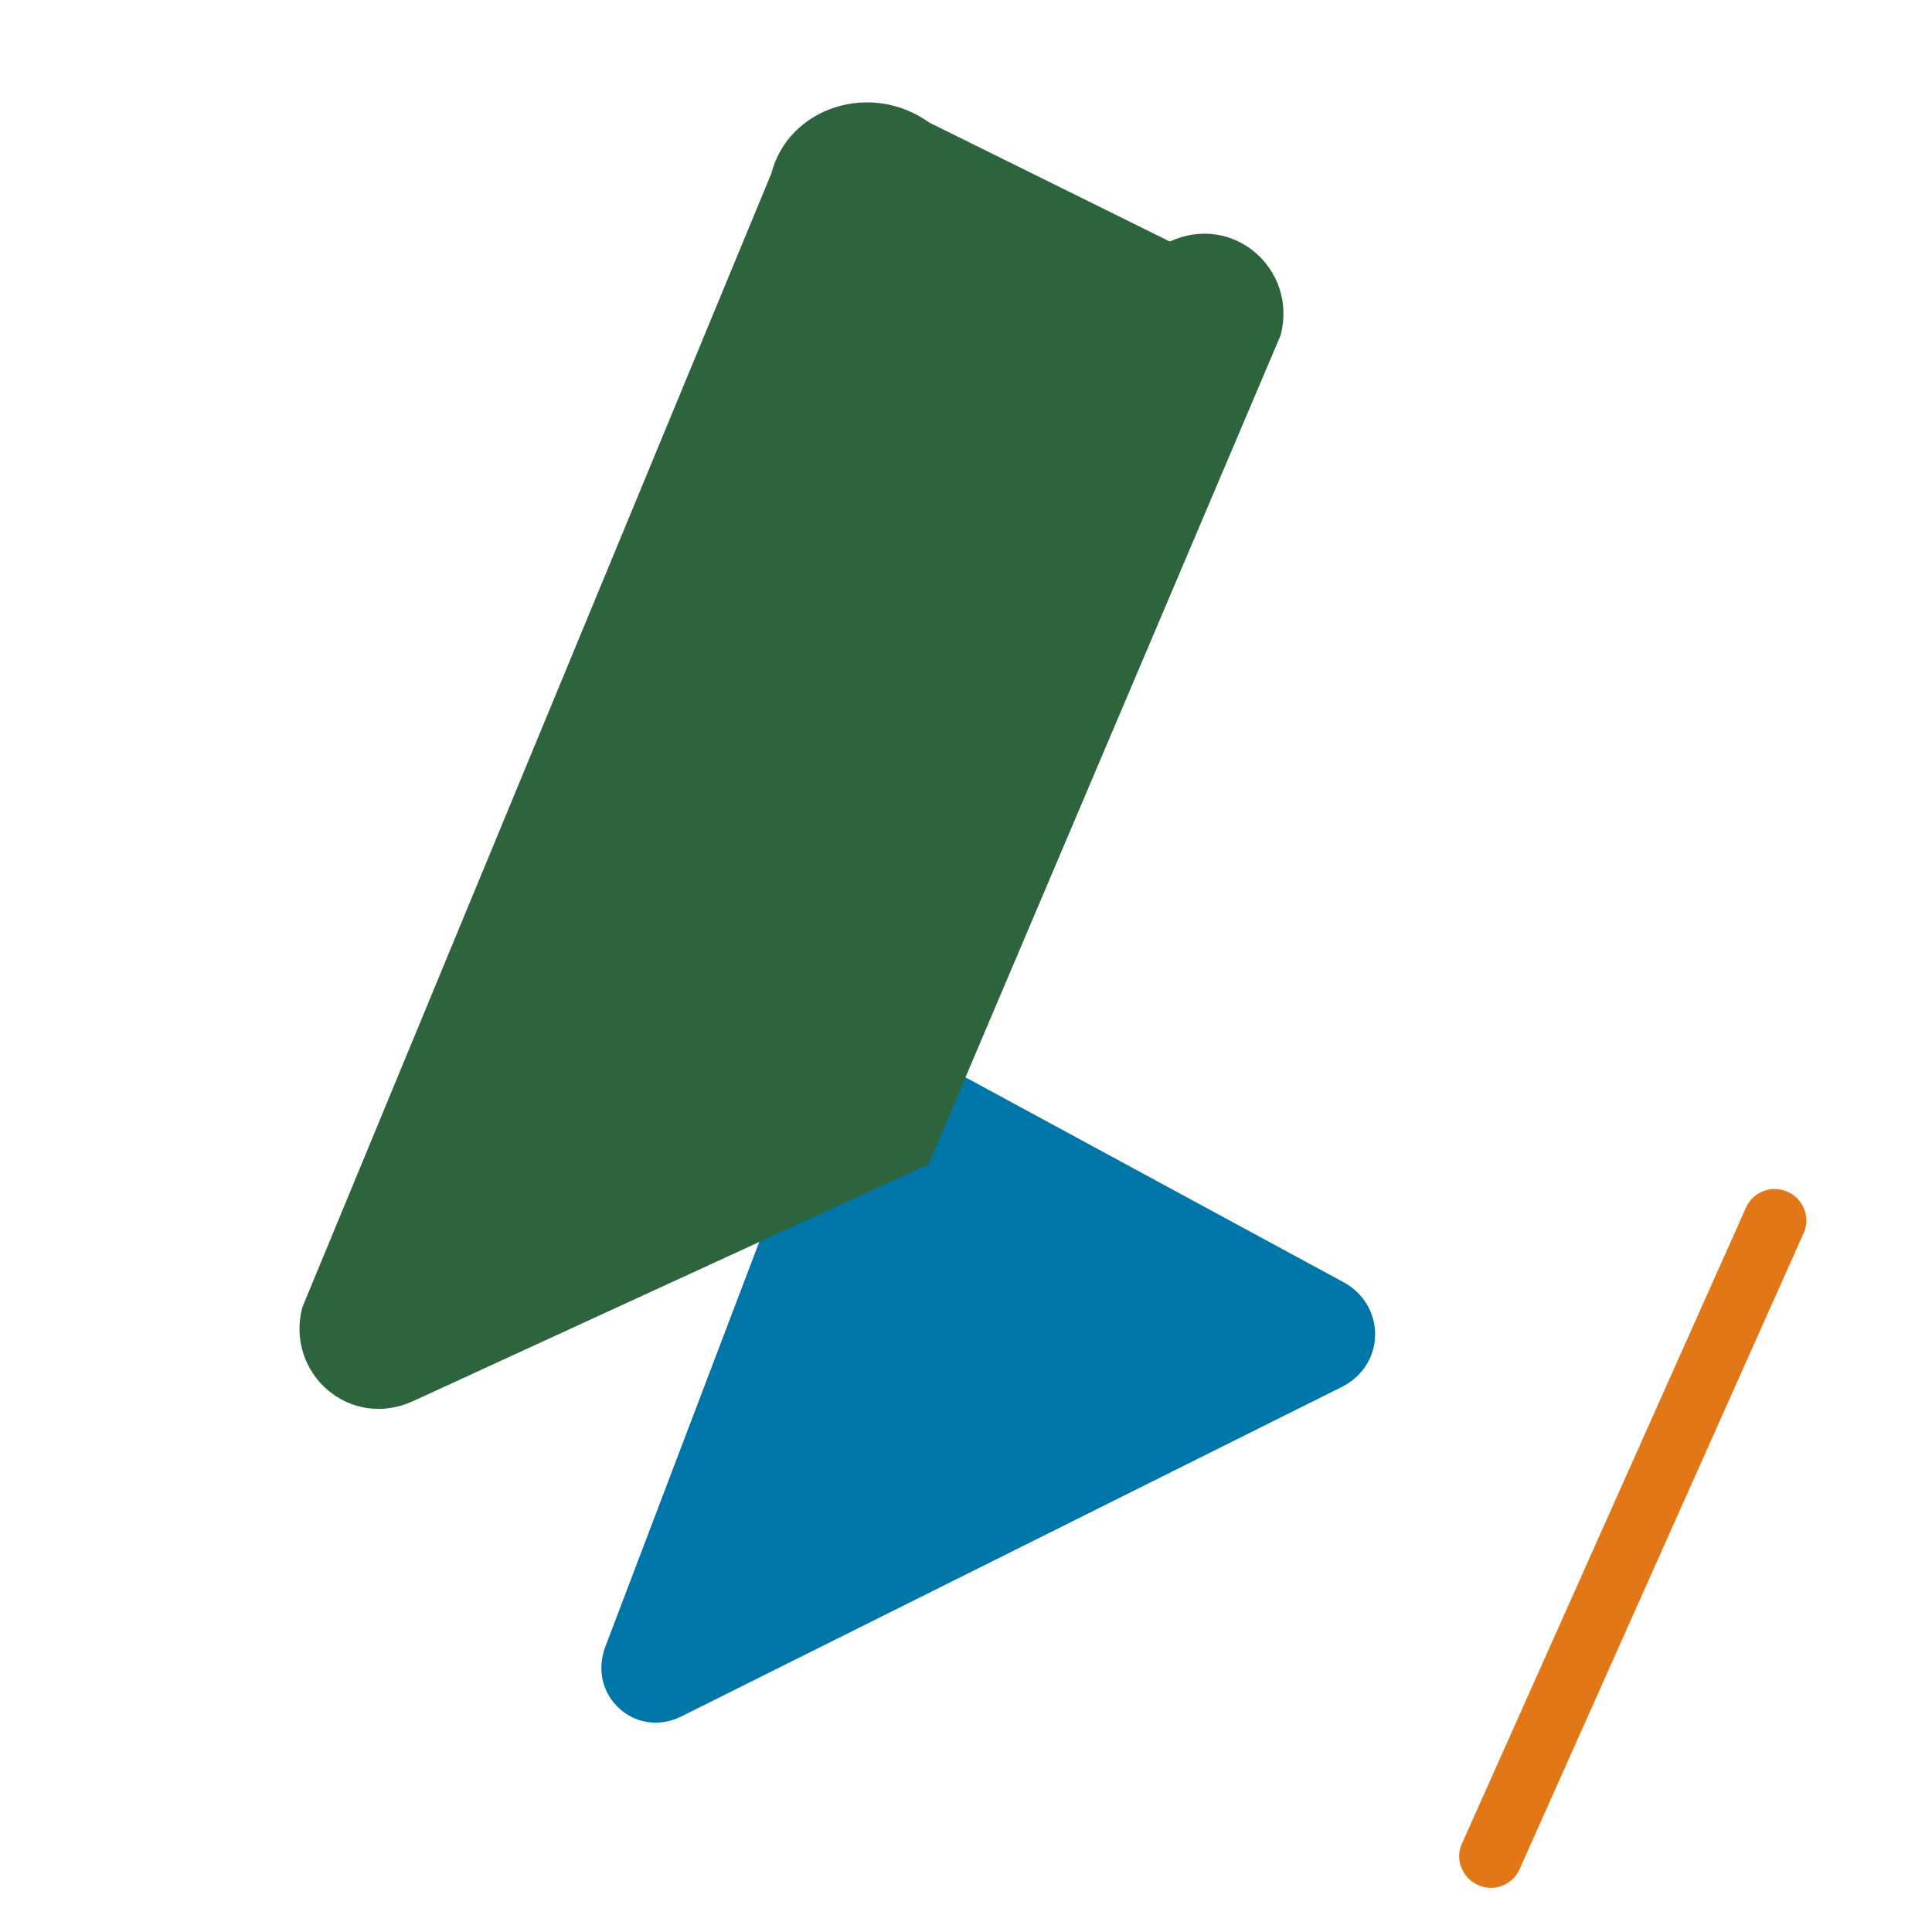 <svg xmlns="http://www.w3.org/2000/svg" width="256" height="256" viewBox="0 0 512 512"><path fill="#0076a8" d="M224.3 268.4l-64 168.3c-4.5 12.9 8.2 24.1 20.2 18.2l175-87.3c11.9-5.9 11.9-22.1 0-28.1L224.3 268.4z"/><path fill="#2d643d" d="M246.3 32.5c-15.6-11.2-37.4-4-41.9 13.5L80.1 346.5c-4.5 17.5 12.6 32.5 29.4 24.8l136.6-62.8l93.3-219.7c4.5-17.5-12.6-32.5-29.4-24.8L246.3 32.5z"/><path fill="#e17716" d="M473.1 315.6c-4.3-1.6-9.1.7-10.7 5.1L387.2 489.1c-1.6 4.3.7 9.1 5.1 10.7c4.3 1.6 9.1-.7 10.7-5.1l75.2-168.4c1.6-4.3-.7-9.2-5.1-10.7z"/></svg>